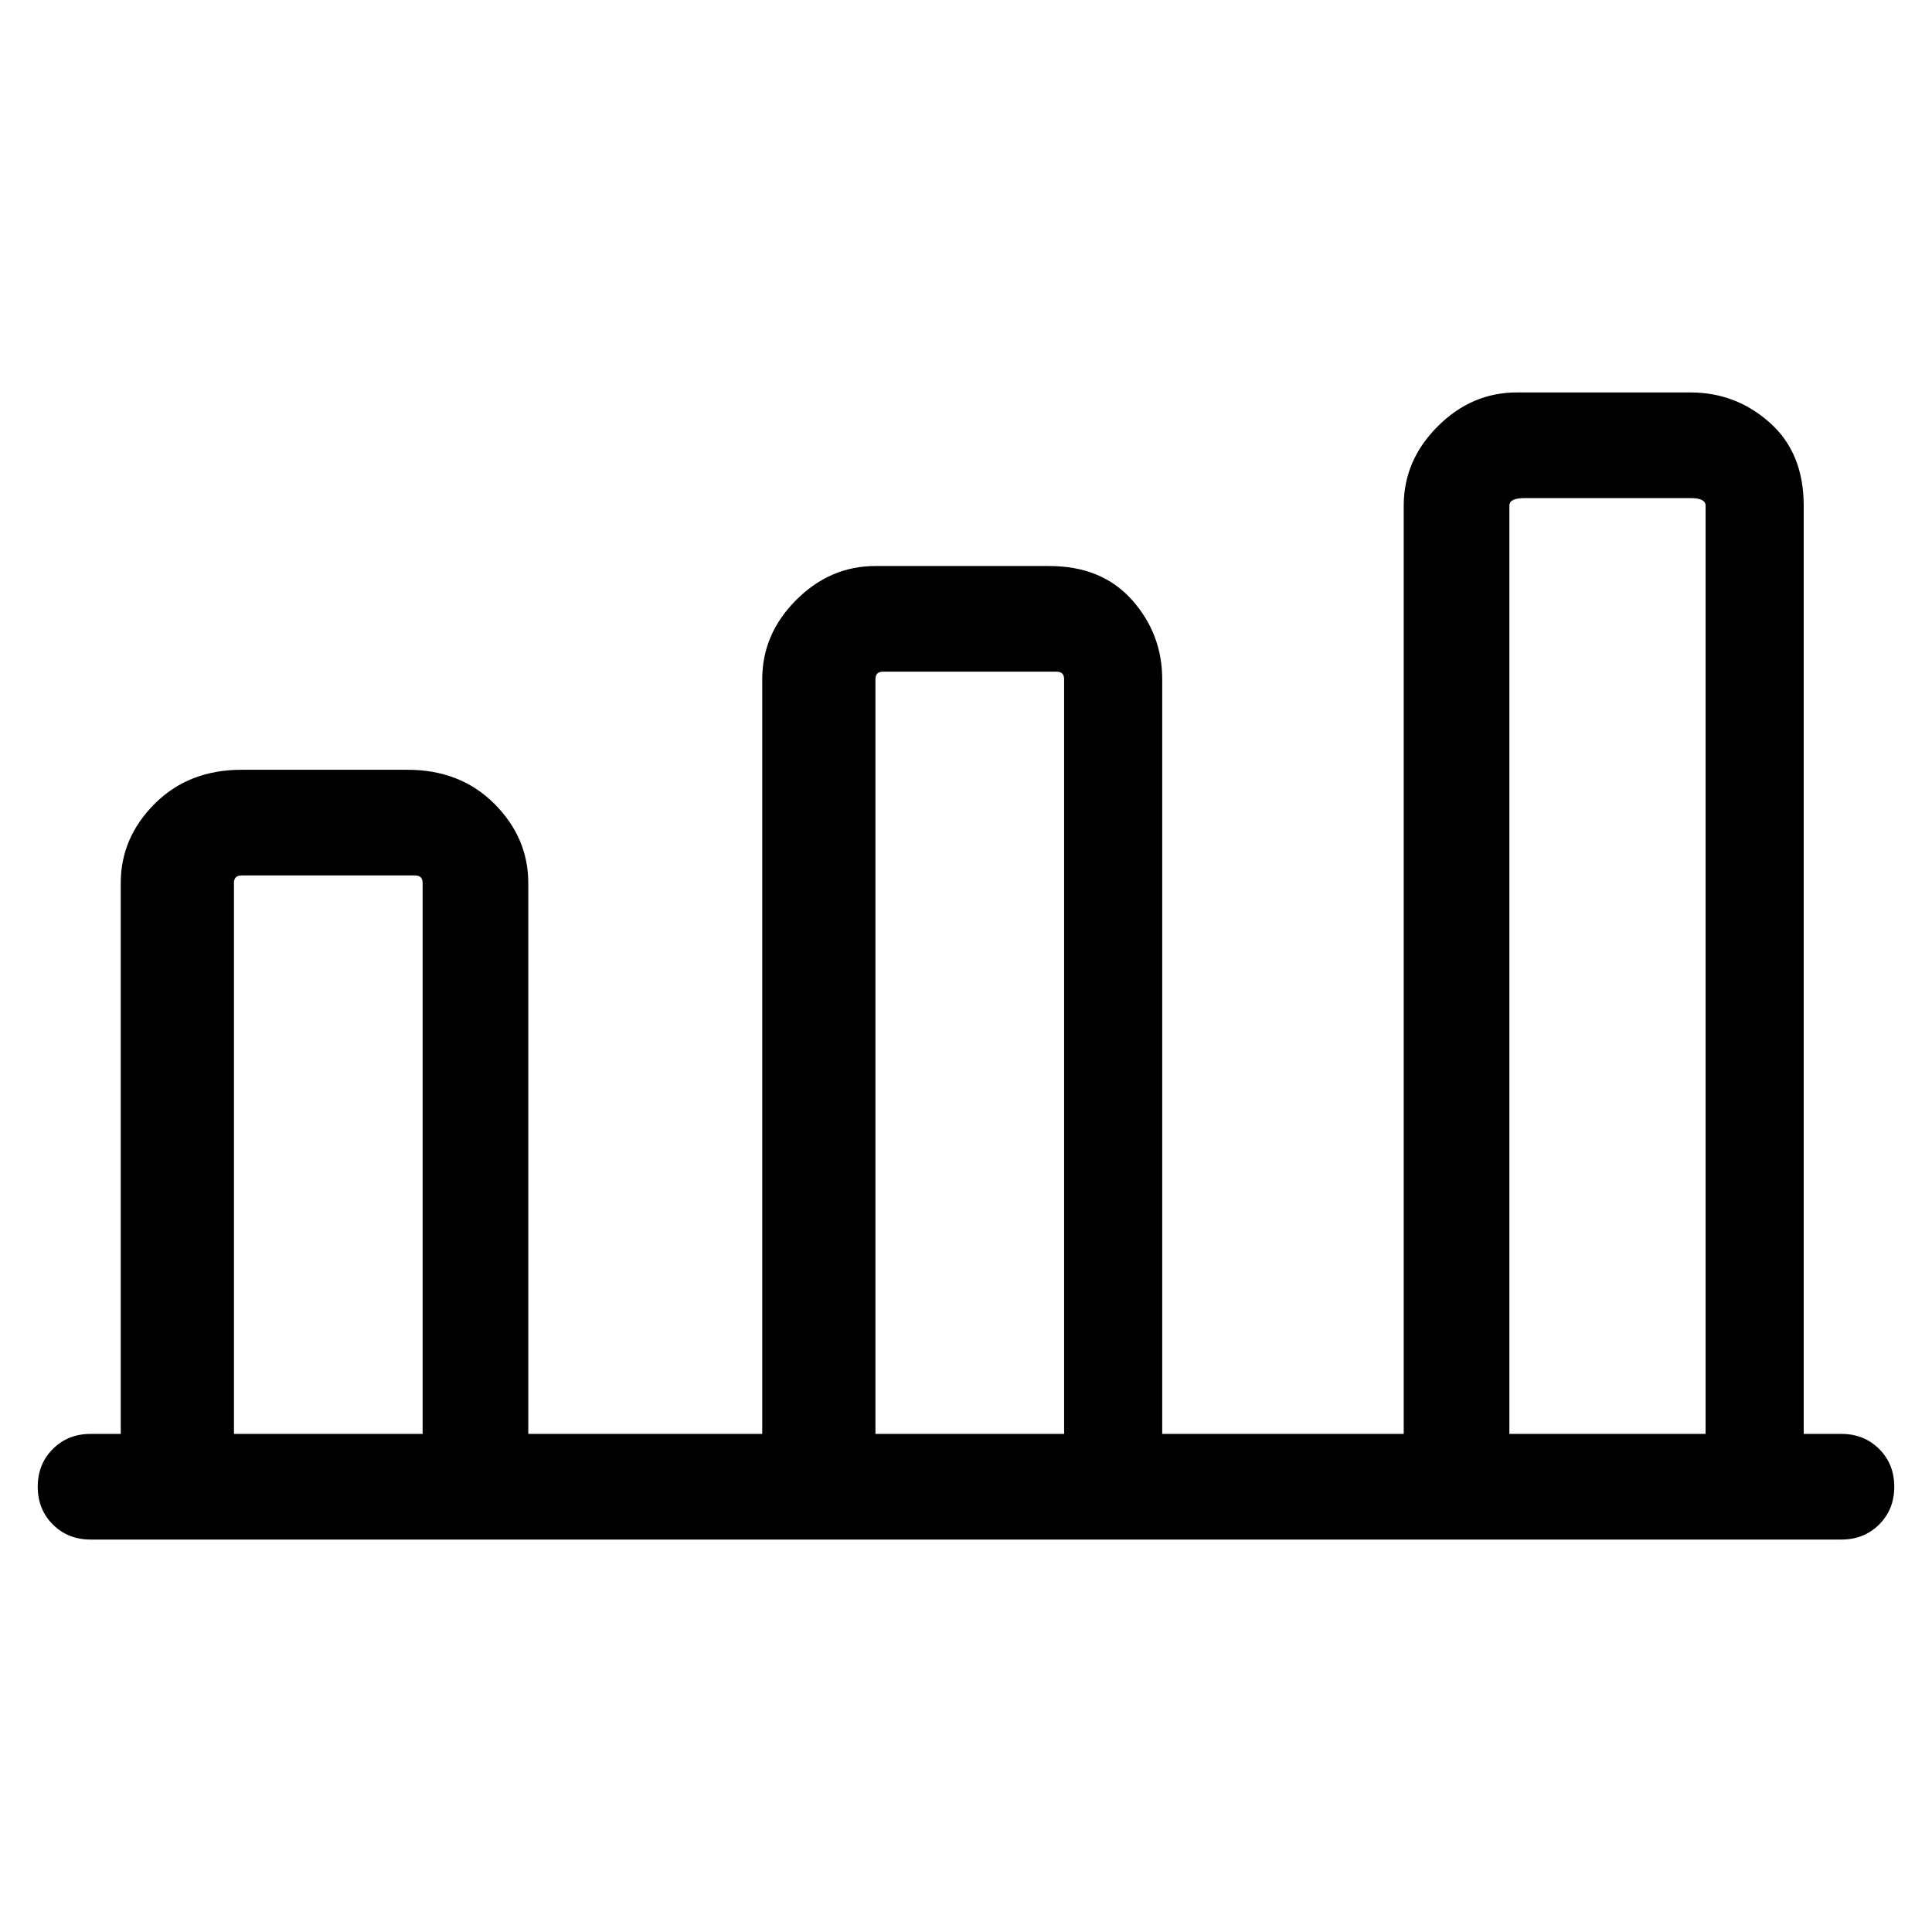 <svg viewBox="0 0 256 256" xmlns="http://www.w3.org/2000/svg">
  <path transform="scale(1, -1) translate(0, -256)" fill="currentColor" d="M244 66h-5v123q0 7 -4.5 11t-10.5 4h-23q-6 0 -10.5 -4.5t-4.5 -10.5v-123h-32v100q0 6 -4 10.5t-11 4.5h-23q-6 0 -10.5 -4.5t-4.5 -10.5v-100h-31v73q0 6 -4.5 10.5t-11.5 4.5h-22q-7 0 -11.5 -4.5t-4.5 -10.5v-73h-4q-3 0 -5 -2t-2 -5t2 -5t5 -2h232q3 0 5 2t2 5t-2 5 t-5 2zM31 66v73q0 1 1 1h23q1 0 1 -1v-73h-25zM116 66v100q0 1 1 1h23q1 0 1 -1v-100h-25zM200 66v123q0 1 2 1h22q2 0 2 -1v-123h-26z" />
</svg>